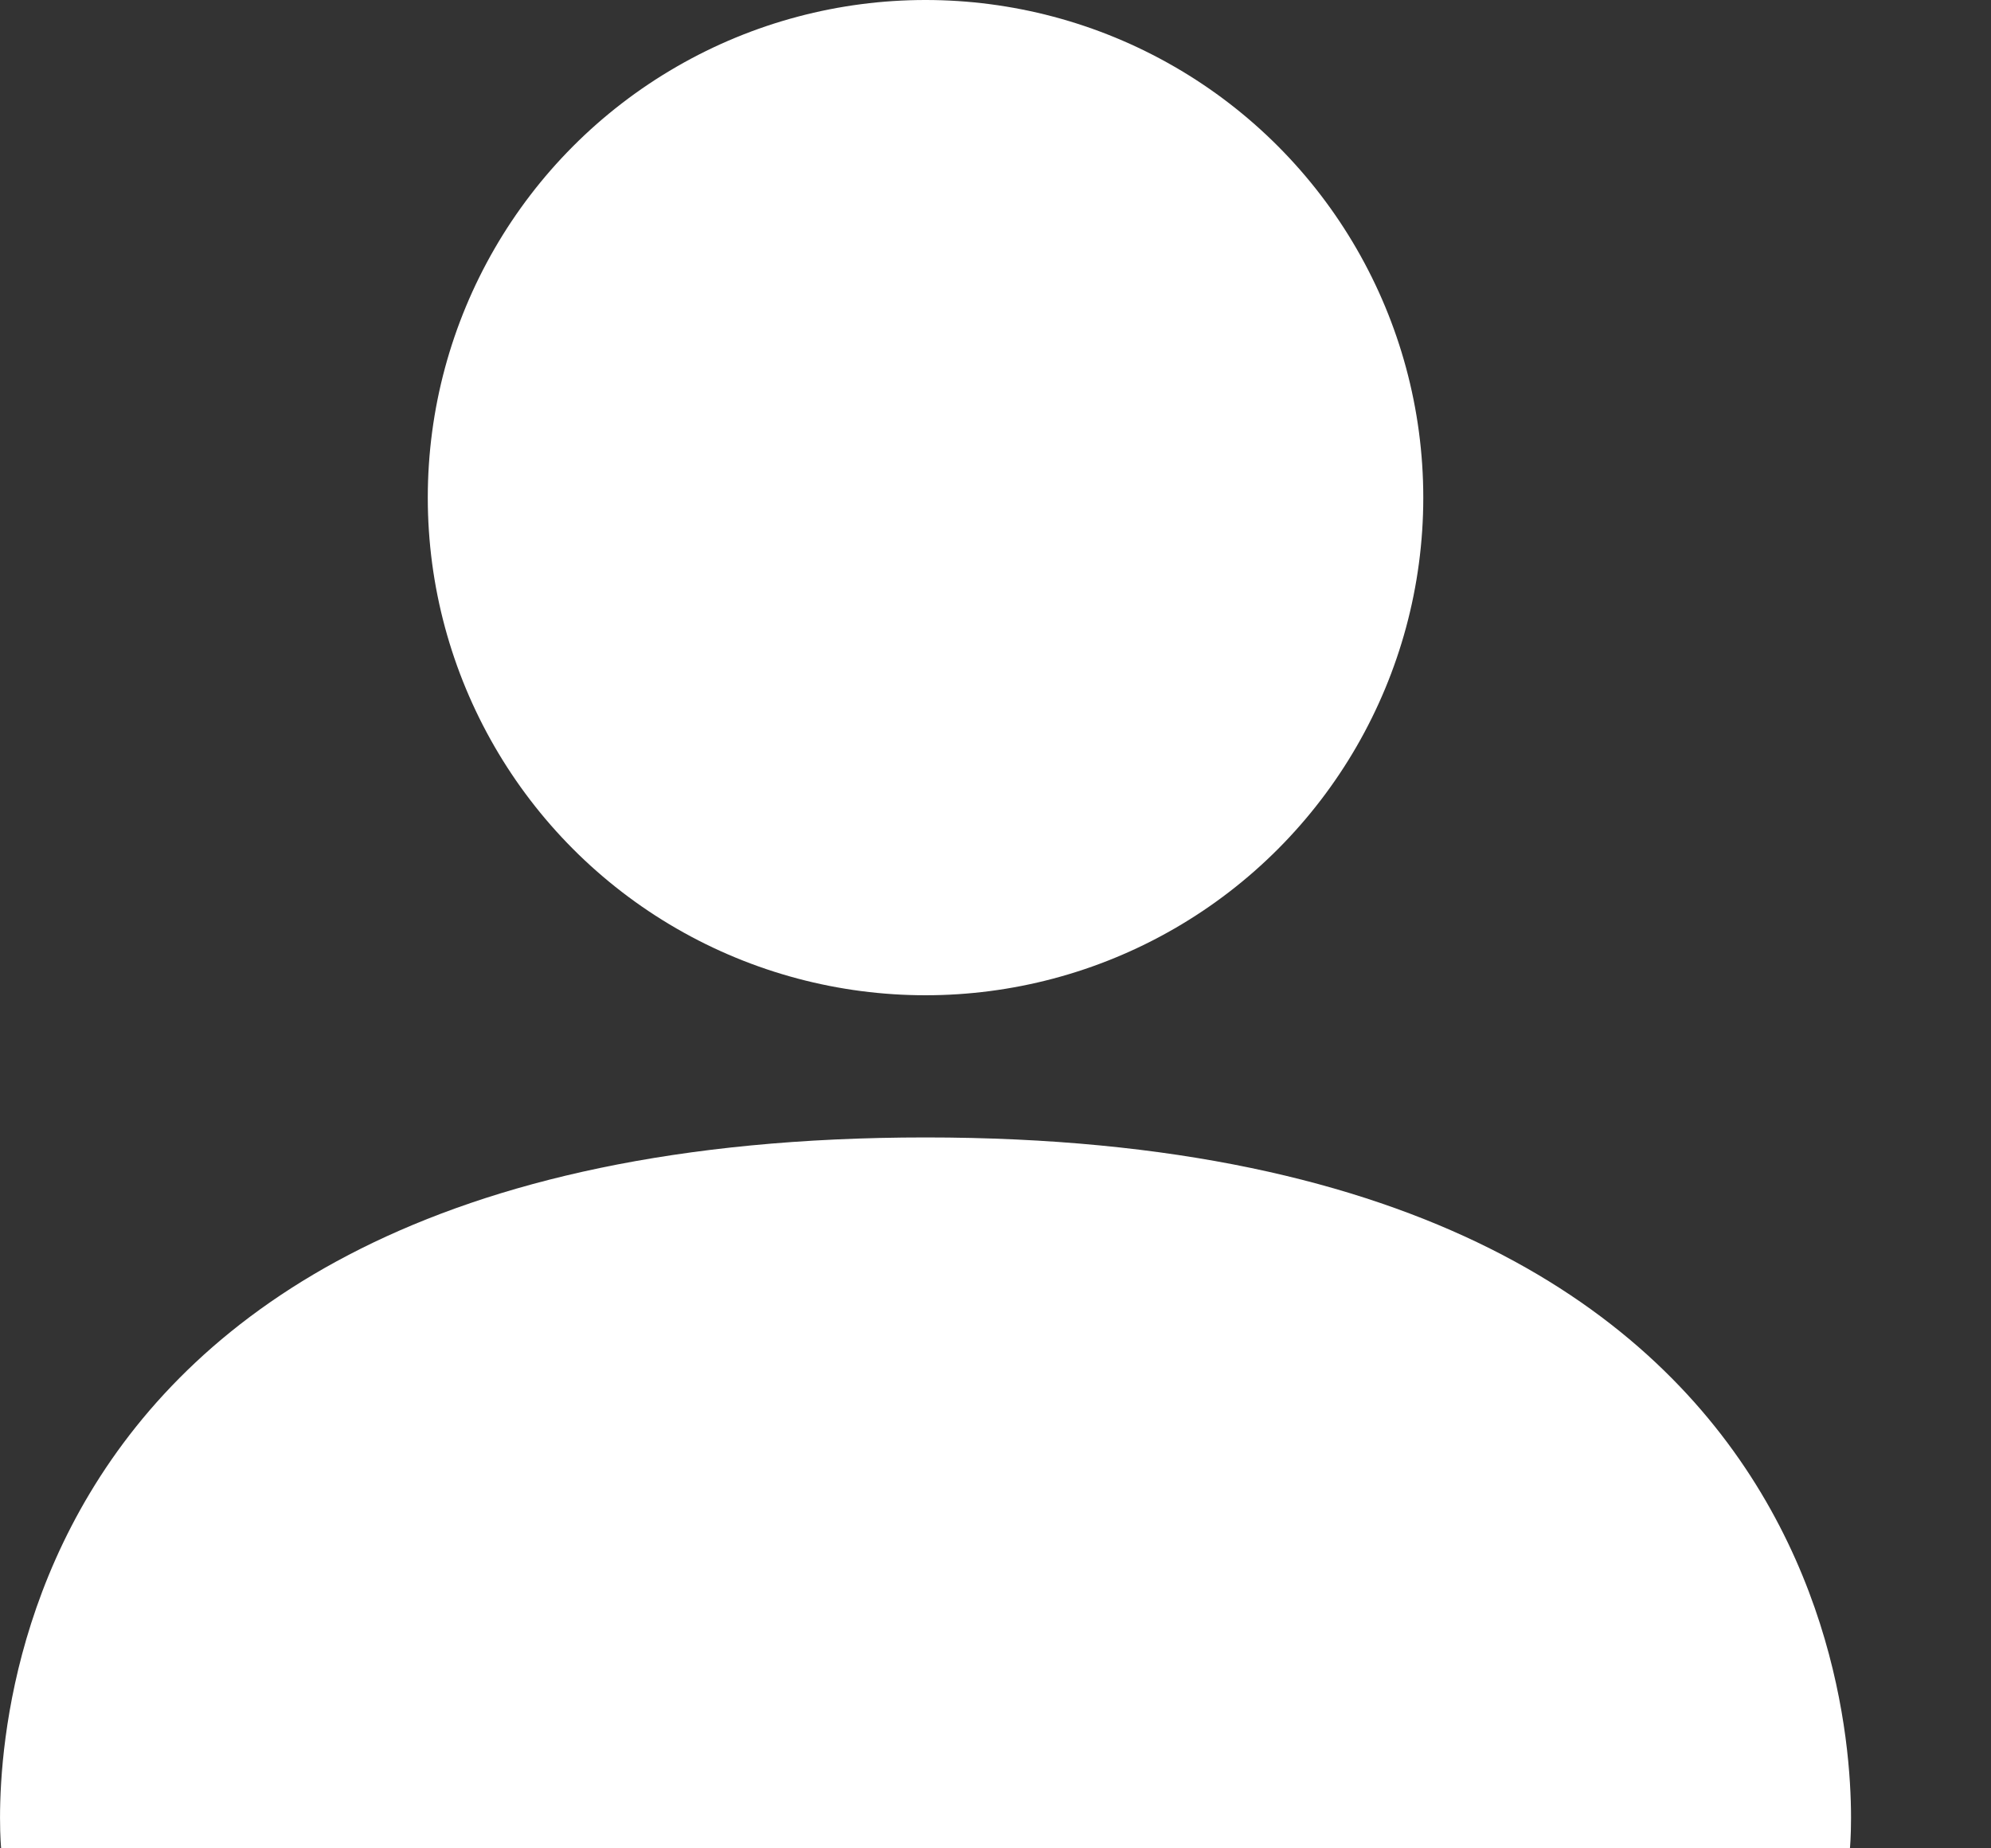 <svg width="14" height="13" viewBox="0 0 14 13" fill="none" xmlns="http://www.w3.org/2000/svg">
<rect x="0" y="0" width="14" height="13" fill="#333333" stroke="none"/>
<path d="M13.008 13H0.008C0.008 13 -0.492 8 6.508 8C13.508 8 13.008 13 13.008 13Z" fill="white"/>
<circle cx="6.508" cy="3.5" r="3.5" fill="white"/>
</svg>
